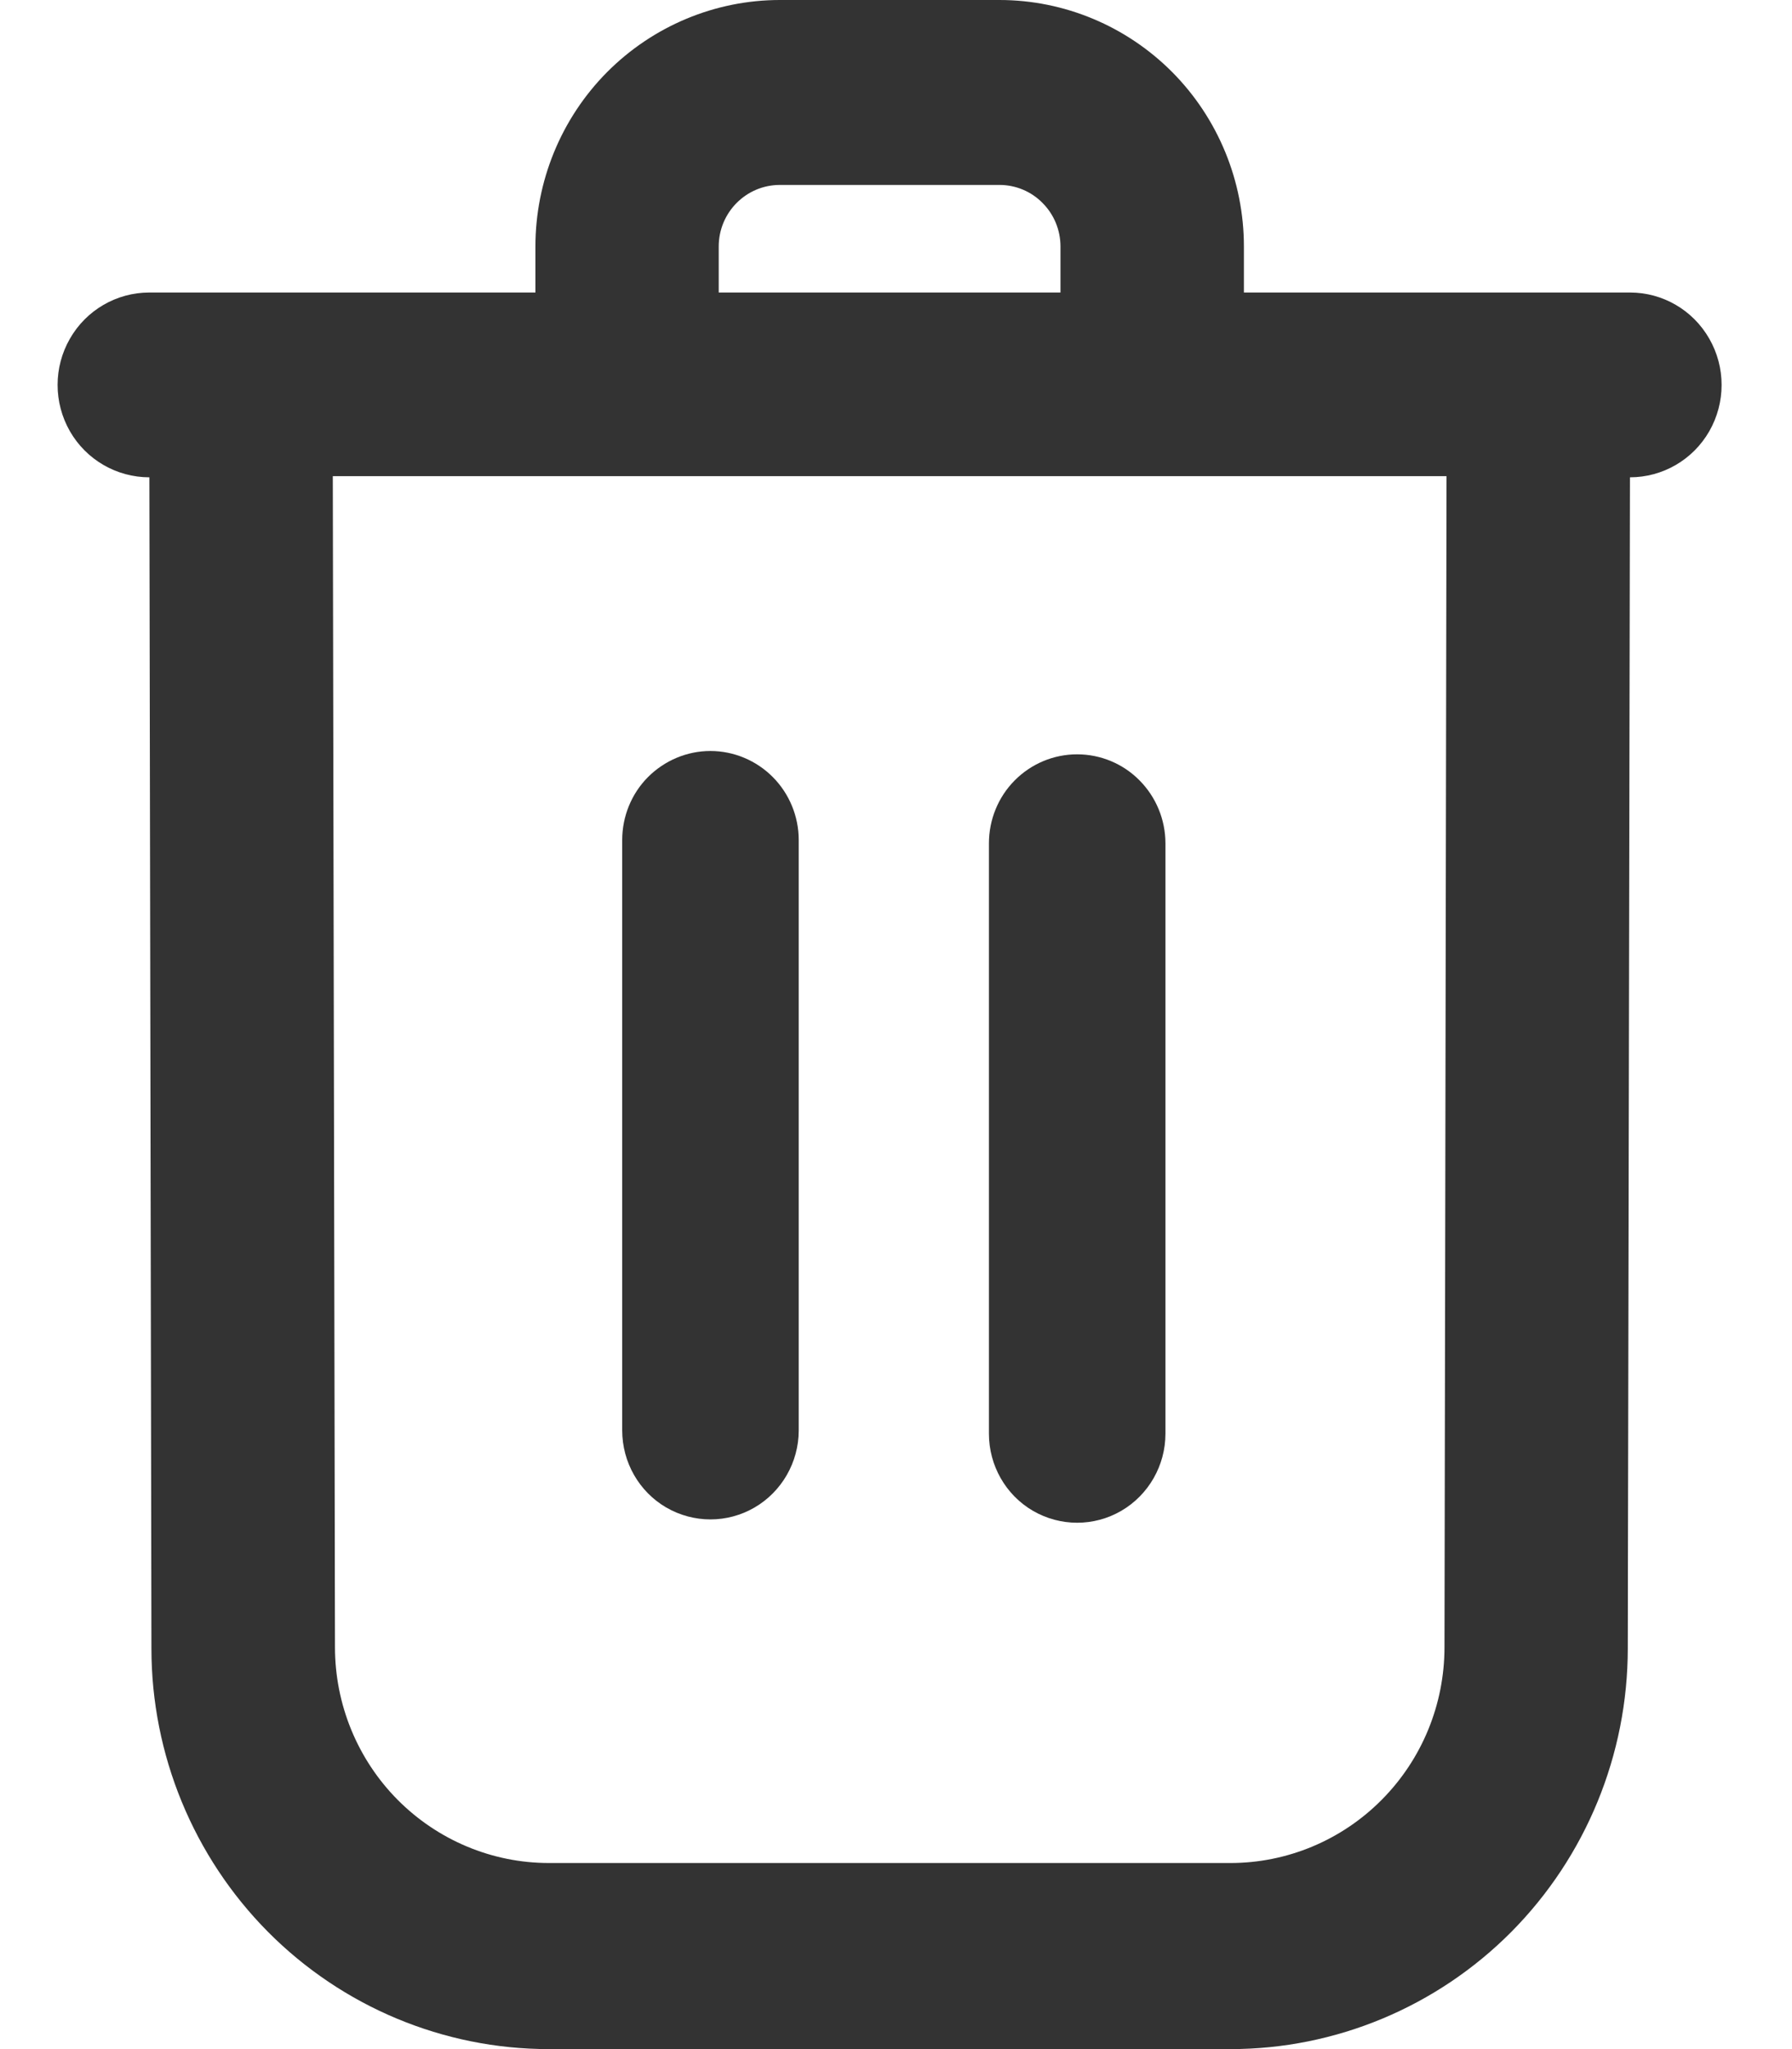 <svg width="14" height="16" viewBox="0 0 14 16" fill="none" xmlns="http://www.w3.org/2000/svg">
<path d="M12.734 2.284H9.718V1.925C9.718 1.415 9.517 0.925 9.159 0.564C8.8 0.203 8.314 0 7.808 0H6.093C5.587 0 5.101 0.203 4.742 0.564C4.384 0.925 4.183 1.415 4.183 1.925V2.284H1.167C0.911 2.284 0.674 2.421 0.546 2.645C0.418 2.868 0.418 3.143 0.546 3.367C0.674 3.59 0.911 3.727 1.167 3.727L1.183 12.872C1.183 13.701 1.511 14.497 2.093 15.084C2.675 15.67 3.465 16 4.288 16H9.613C10.436 16 11.226 15.67 11.808 15.084C12.39 14.497 12.717 13.701 12.717 12.872L12.734 3.727C12.99 3.727 13.226 3.59 13.354 3.367C13.482 3.143 13.482 2.868 13.354 2.645C13.226 2.421 12.99 2.284 12.734 2.284ZM5.615 1.925C5.615 1.659 5.829 1.444 6.093 1.444H7.808C7.934 1.444 8.056 1.494 8.145 1.585C8.235 1.675 8.285 1.797 8.285 1.925V2.284H5.615L5.615 1.925ZM11.285 12.862C11.285 13.309 11.109 13.737 10.795 14.053C10.482 14.369 10.056 14.547 9.613 14.547H4.288C3.845 14.547 3.42 14.369 3.106 14.053C2.793 13.737 2.617 13.309 2.617 12.862L2.6 3.718H11.301L11.285 12.862Z" fill="#333333"/>
<path d="M5.55 5.864C5.367 5.864 5.192 5.938 5.062 6.068C4.933 6.198 4.861 6.375 4.861 6.559V11.169C4.861 11.417 4.992 11.647 5.205 11.771C5.419 11.895 5.682 11.895 5.895 11.771C6.108 11.647 6.24 11.417 6.24 11.169V6.559C6.24 6.375 6.167 6.198 6.038 6.068C5.909 5.938 5.733 5.864 5.55 5.864Z" fill="#333333"/>
<path d="M8.415 5.89C8.232 5.89 8.057 5.963 7.927 6.094C7.798 6.224 7.726 6.401 7.726 6.585V11.195C7.726 11.443 7.857 11.673 8.07 11.797C8.284 11.921 8.547 11.921 8.76 11.797C8.973 11.673 9.105 11.443 9.105 11.195V6.585C9.105 6.401 9.032 6.224 8.903 6.094C8.774 5.963 8.598 5.89 8.415 5.89Z" fill="#333333"/>
</svg>
